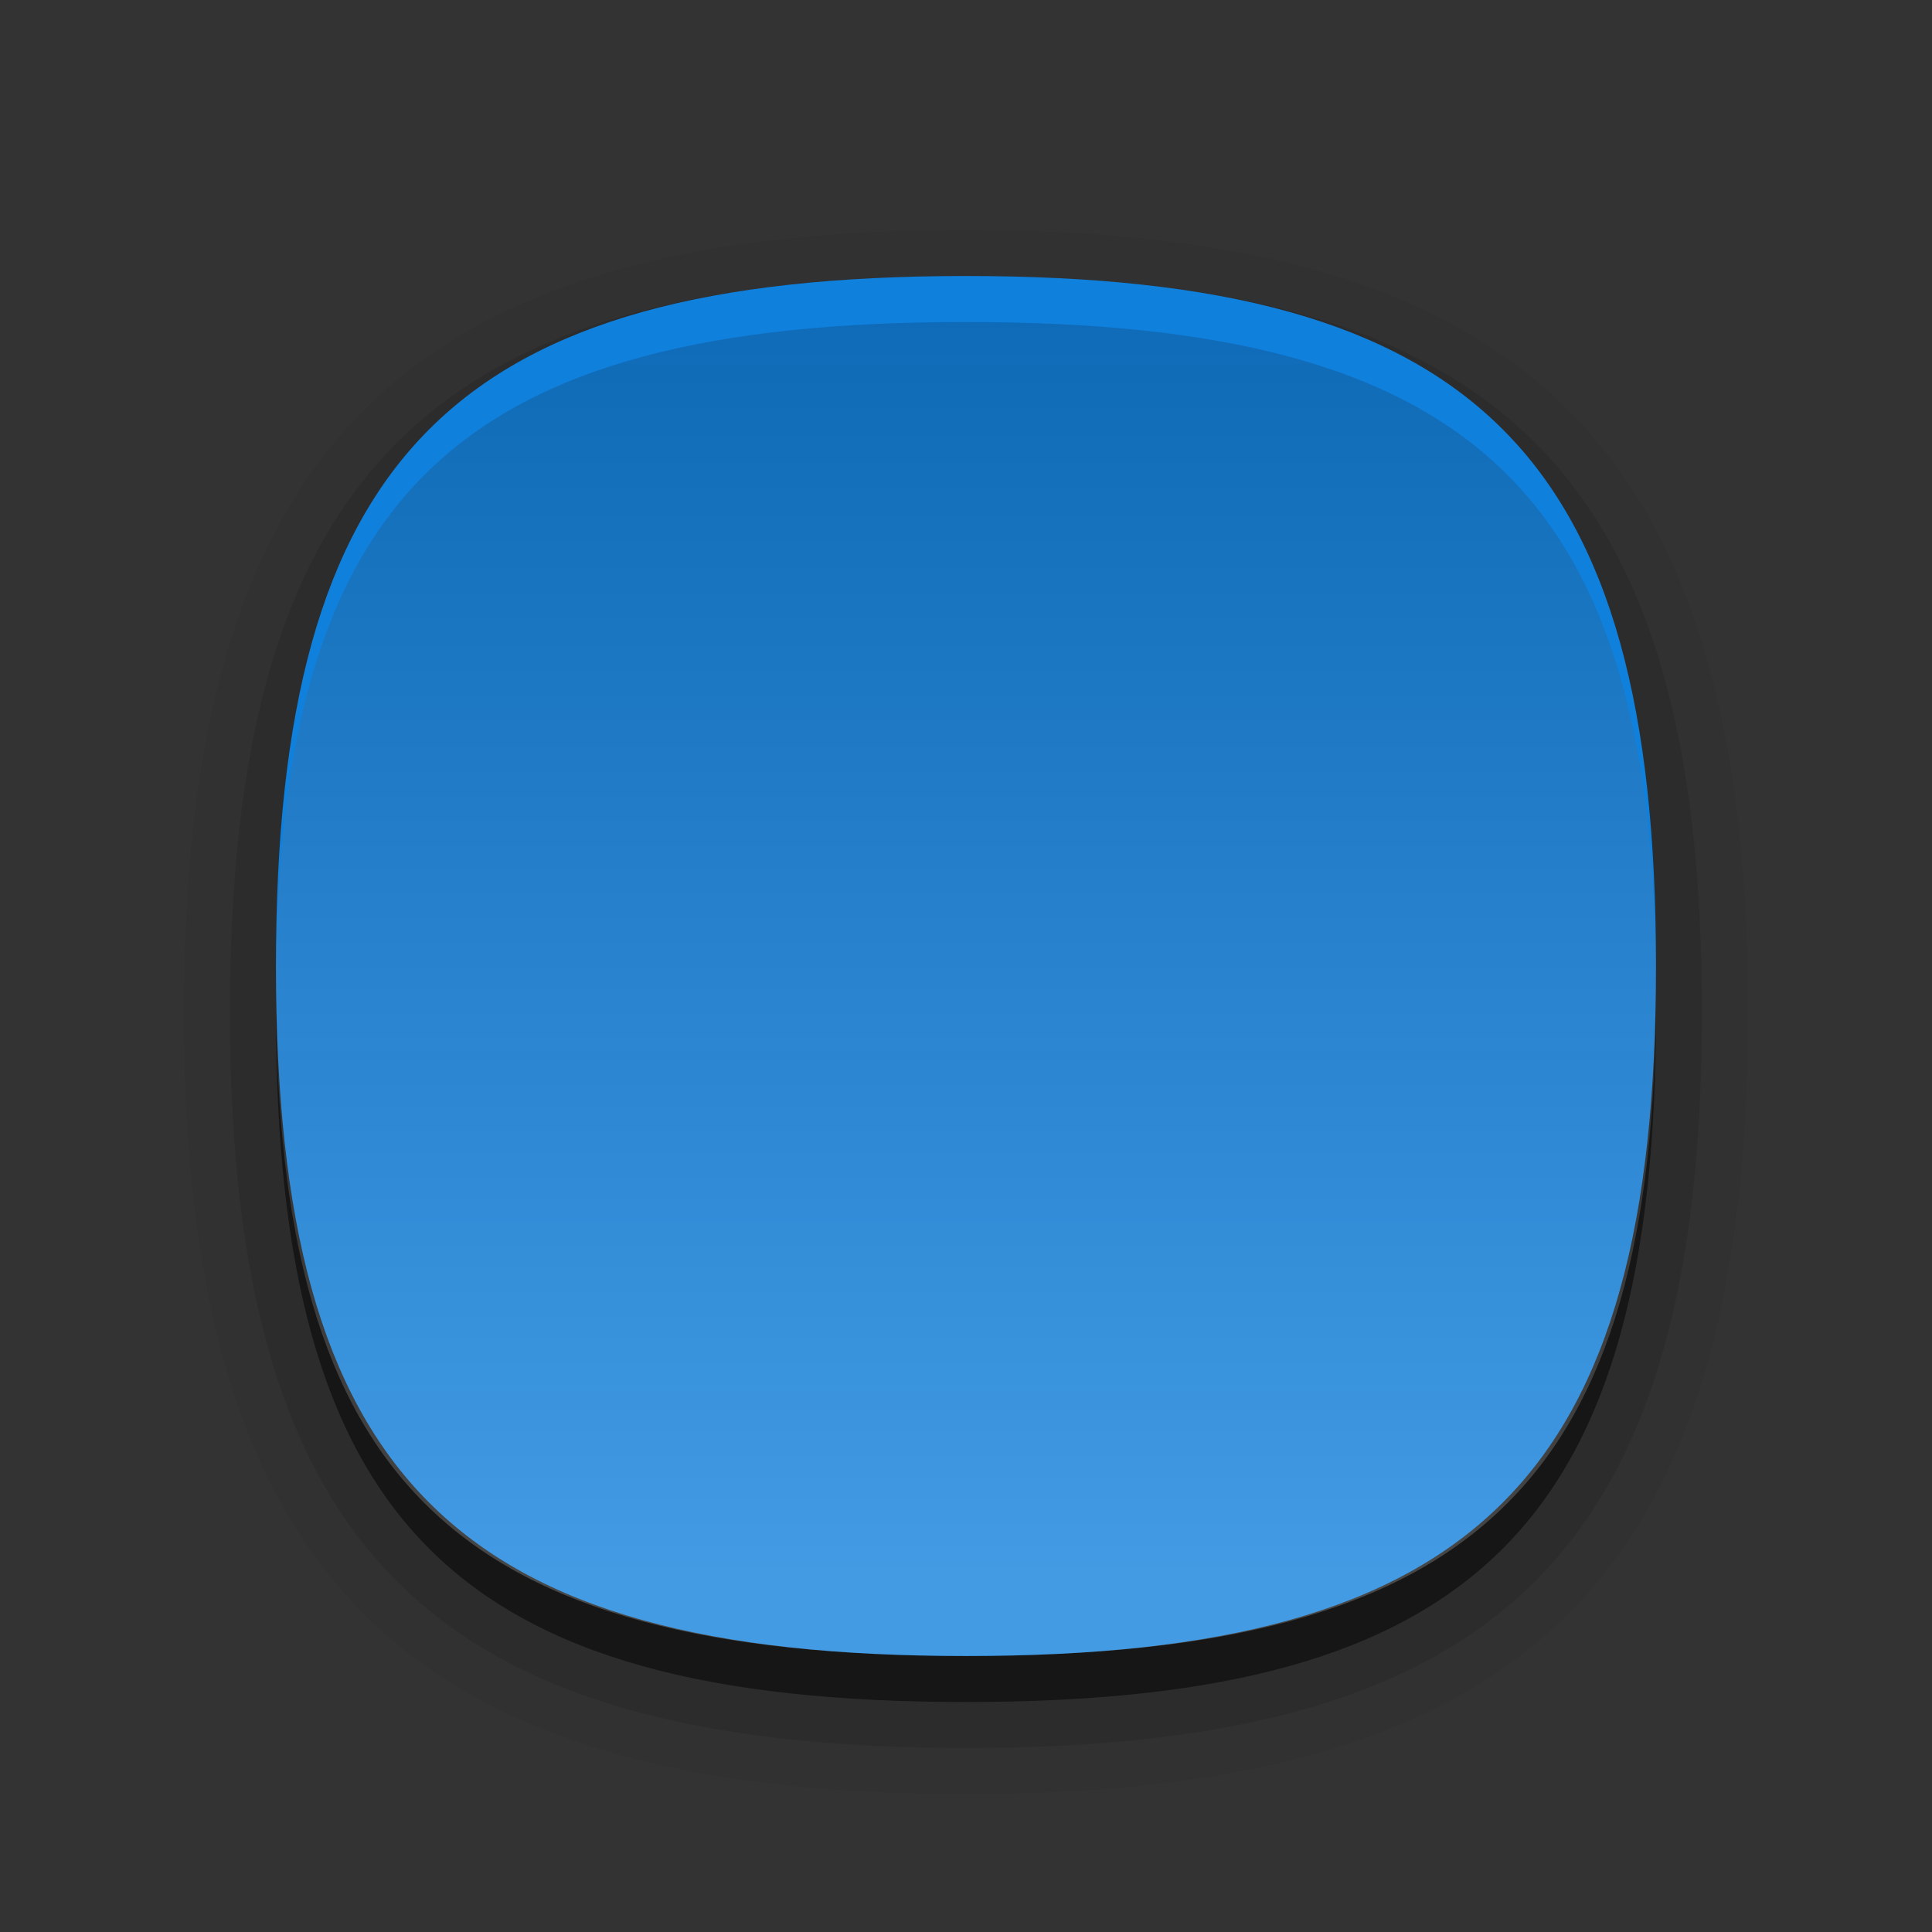 <?xml version="1.0" encoding="UTF-8"?>
<!DOCTYPE svg PUBLIC "-//W3C//DTD SVG 1.1 Tiny//EN" "http://www.w3.org/Graphics/SVG/1.1/DTD/svg11-tiny.dtd">
<svg baseProfile="tiny" height="42px" version="1.1" viewBox="0 0 42 42" width="42px" x="0px" xmlns="http://www.w3.org/2000/svg" xmlns:xlink="http://www.w3.org/1999/xlink" y="0px">
<rect x="0" y="0" width="42" height="42" fill="#333333" stroke="none"/>
<path d="M21,39C8.767,39,4,34.233,4,22S8.767,5,21,5s17,4.767,17,17S33.233,39,21,39z" fill-opacity="0.05" stroke-opacity="0.05"/>
<path d="M21,38C9.336,38,4.999,33.664,4.999,22S9.336,6,21,6c11.662,0,15.999,4.336,15.999,16S32.662,38,21,38z" fill-opacity="0.1" stroke-opacity="0.1"/>
<path d="M36,22c0,11.113-3.889,15-15,15C9.884,37,5.999,33.113,5.999,22S9.884,7,21,7C32.111,7,36,10.887,36,22z" fill-opacity="0.5" stroke-opacity="0.5"/>
<path d="M36,21c0,11.113-3.889,15-15,15C9.884,36,5.999,32.113,5.999,21S9.884,6,21,6C32.111,6,36,9.887,36,21z" fill="#1080DD"/>
<path d="M36,21.5C36,32.243,32.111,36,21,36C9.884,36,5.999,32.243,5.999,21.5S9.884,7,21,7  C32.111,7,36,10.757,36,21.5z" fill="url(#SVGID_1_)" fill-opacity="0.3" stroke-opacity="0.3"/>
<rect fill="none" height="42" width="42"/>
<defs>
<linearGradient gradientUnits="userSpaceOnUse" id="SVGID_1_" x1="21" x2="21" y1="36.666" y2="5.66">
<stop offset="0" style="stop-color:#FFFFFF;stop-opacity:0.7"/>
<stop offset="0.082" style="stop-color:#FFFFFF;stop-opacity:0.7"/>
<stop offset="0.318" style="stop-color:#C1C1C1;stop-opacity:0.674"/>
<stop offset="0.861" style="stop-color:#282828;stop-opacity:0.615"/>
<stop offset="1" style="stop-color:#000000;stop-opacity:0.6"/>
</linearGradient>
</defs>
</svg>
